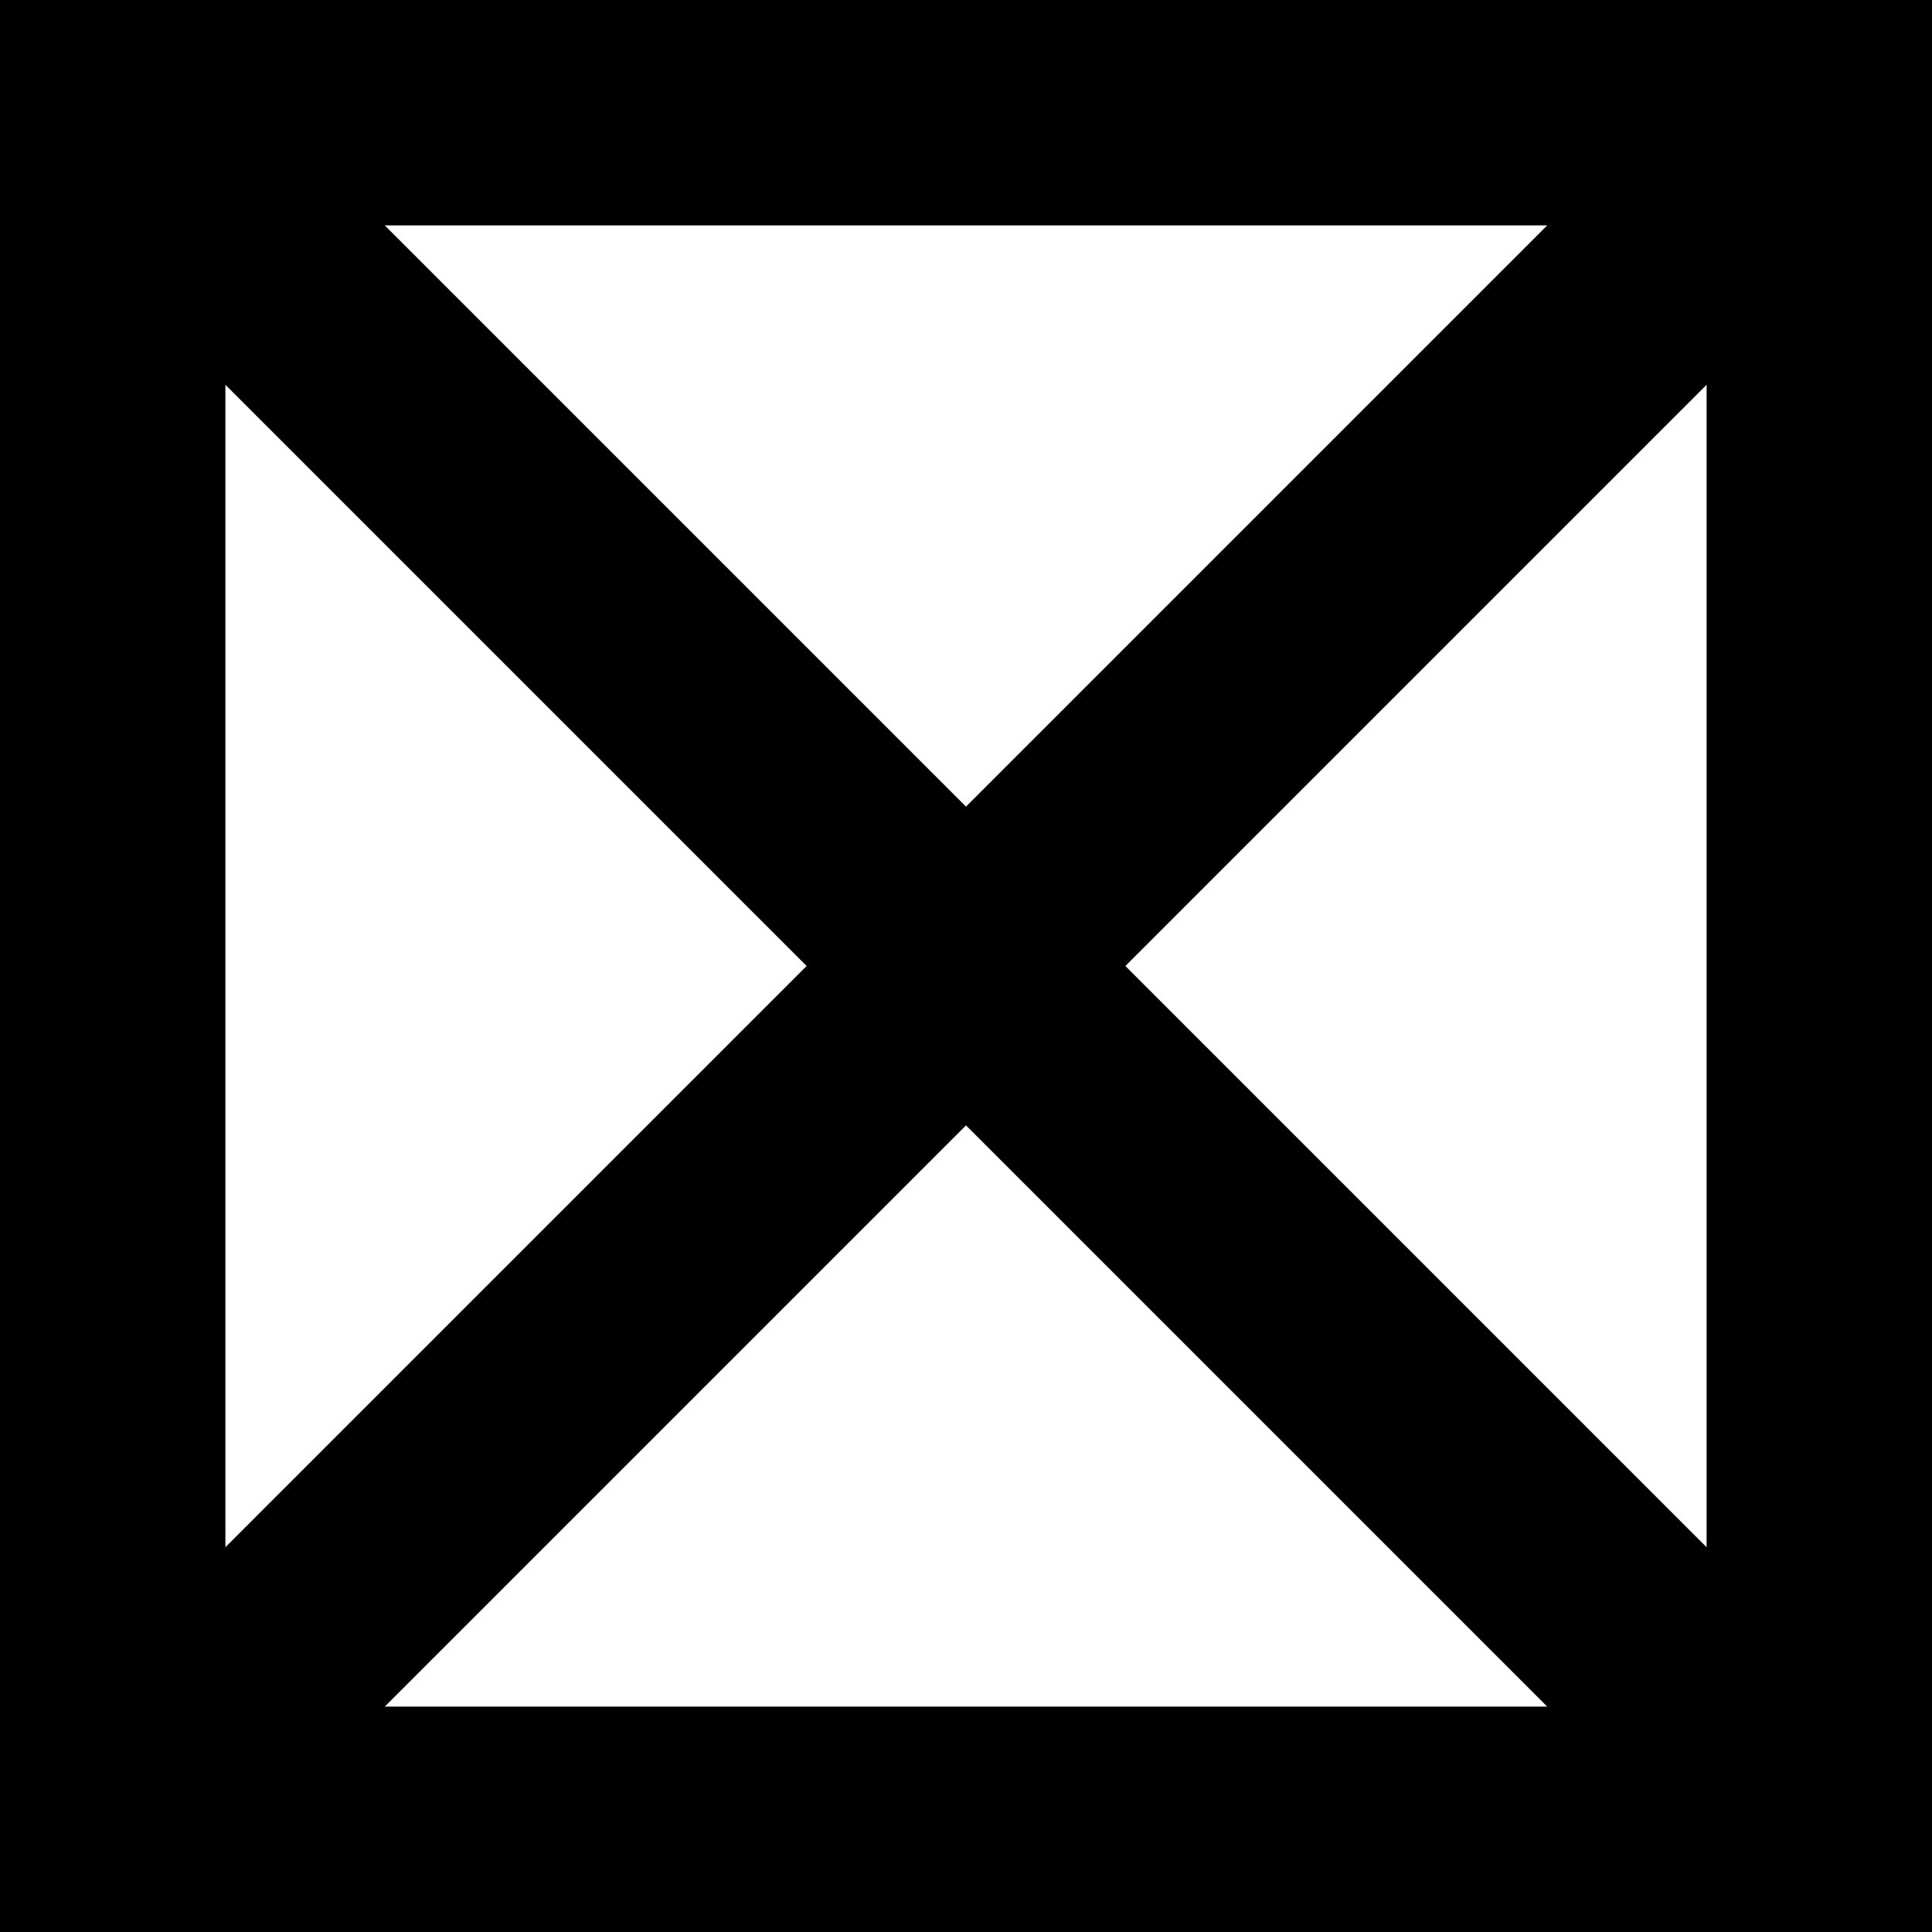 <svg xmlns="http://www.w3.org/2000/svg" width="30" height="30" viewBox="0 0 30 30">
  <defs>
    <style>
      .cls-1 {
        fill-rule: evenodd;
      }
    </style>
  </defs>
  <path id="cerrar" class="cls-1" d="M50,410v30H80V410H50Zm12.525,15L53.5,434.025v-18.05Zm-6.55-11.5h18.05L65,422.525ZM65,427.475l9.025,9.025H55.975ZM67.475,425l9.025-9.025v18.05Z" transform="translate(-50 -410)"/>
</svg>
